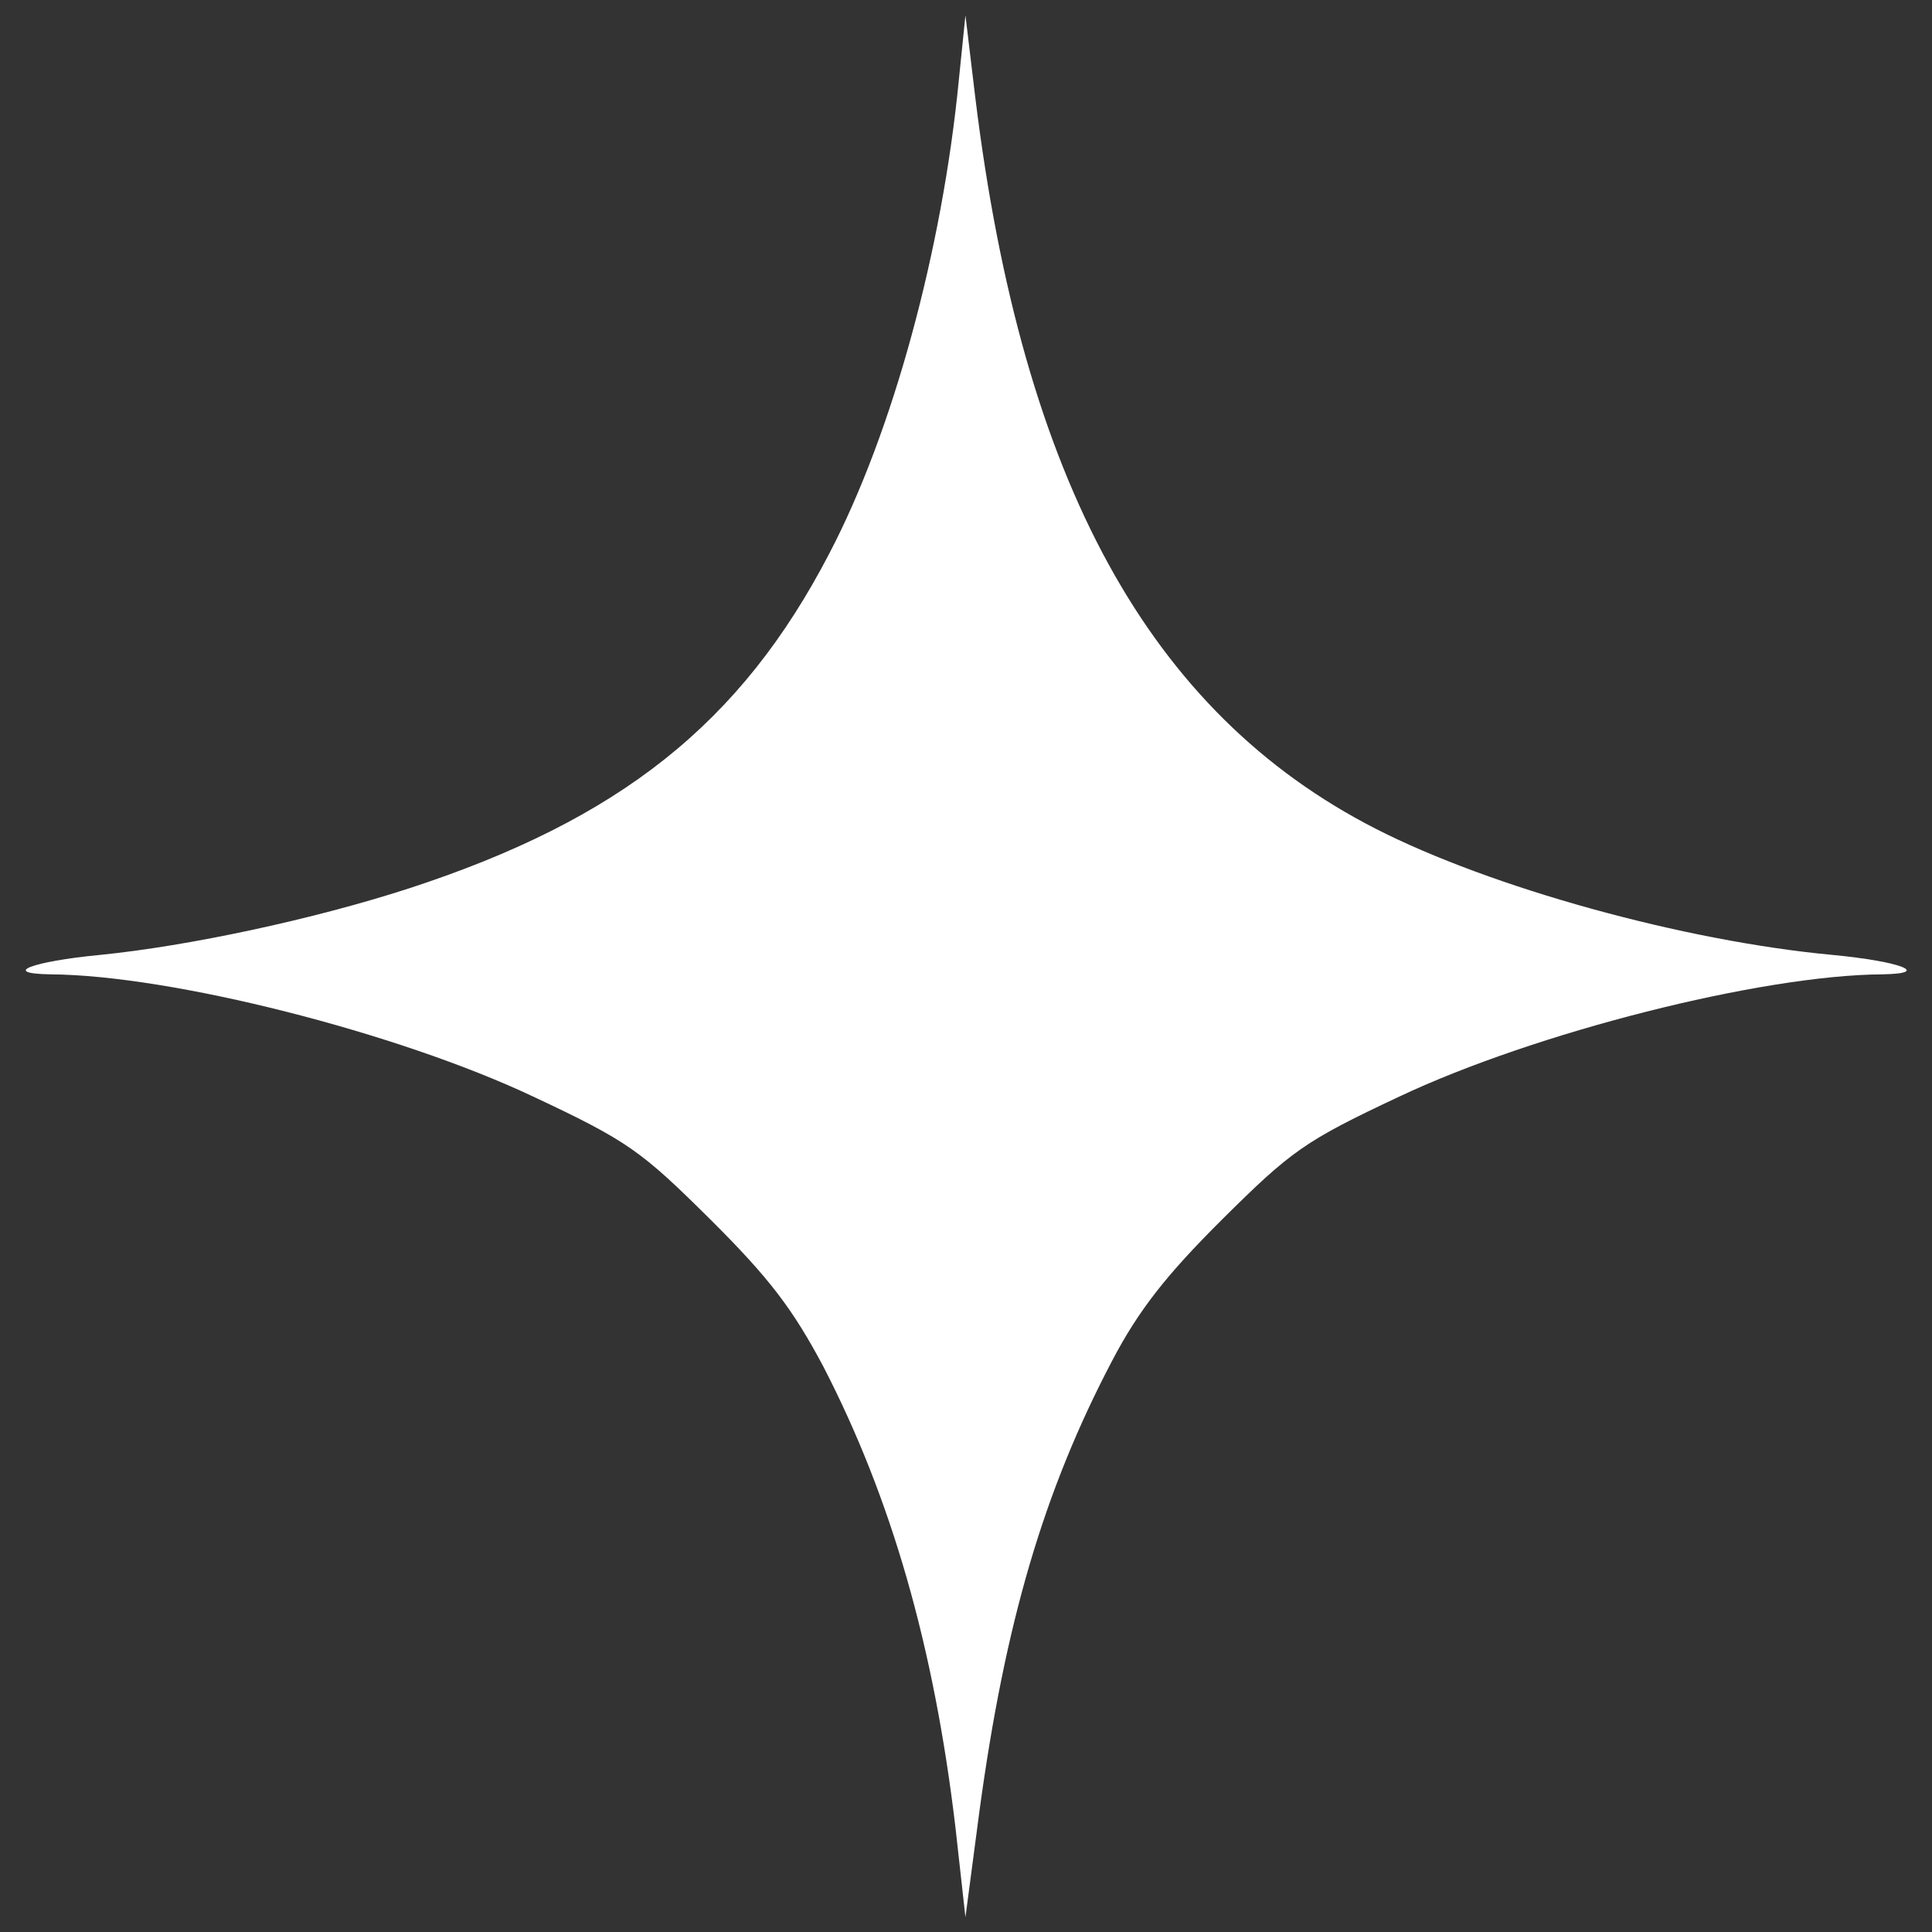 <svg width="41" height="41" viewBox="0 0 41 41" fill="none" xmlns="http://www.w3.org/2000/svg">
<rect x="0" y="0" width="41" height="41" fill="#333333" stroke="none"/>
<path d="M20.348 1.698C19.997 5.305 18.947 9.169 17.599 11.746C15.725 15.353 13.151 17.396 8.669 18.856C6.655 19.509 4.011 20.076 2.12 20.265C0.684 20.402 0.001 20.66 1.069 20.677C3.643 20.694 8.441 21.914 11.313 23.27C13.326 24.215 13.606 24.421 15.077 25.881C16.338 27.135 16.828 27.788 17.476 29.007C18.912 31.79 19.822 34.933 20.278 38.797L20.488 40.687L20.785 38.437C21.328 34.435 22.151 31.635 23.605 28.87C24.165 27.805 24.743 27.066 25.933 25.881C27.404 24.421 27.684 24.215 29.698 23.27C32.569 21.914 37.367 20.694 39.941 20.677C41.009 20.66 40.326 20.402 38.891 20.265C35.739 19.973 31.641 18.839 29.19 17.585C24.392 15.129 21.696 10.217 20.698 2.076L20.488 0.324L20.348 1.698Z" fill="white"/>
</svg>
